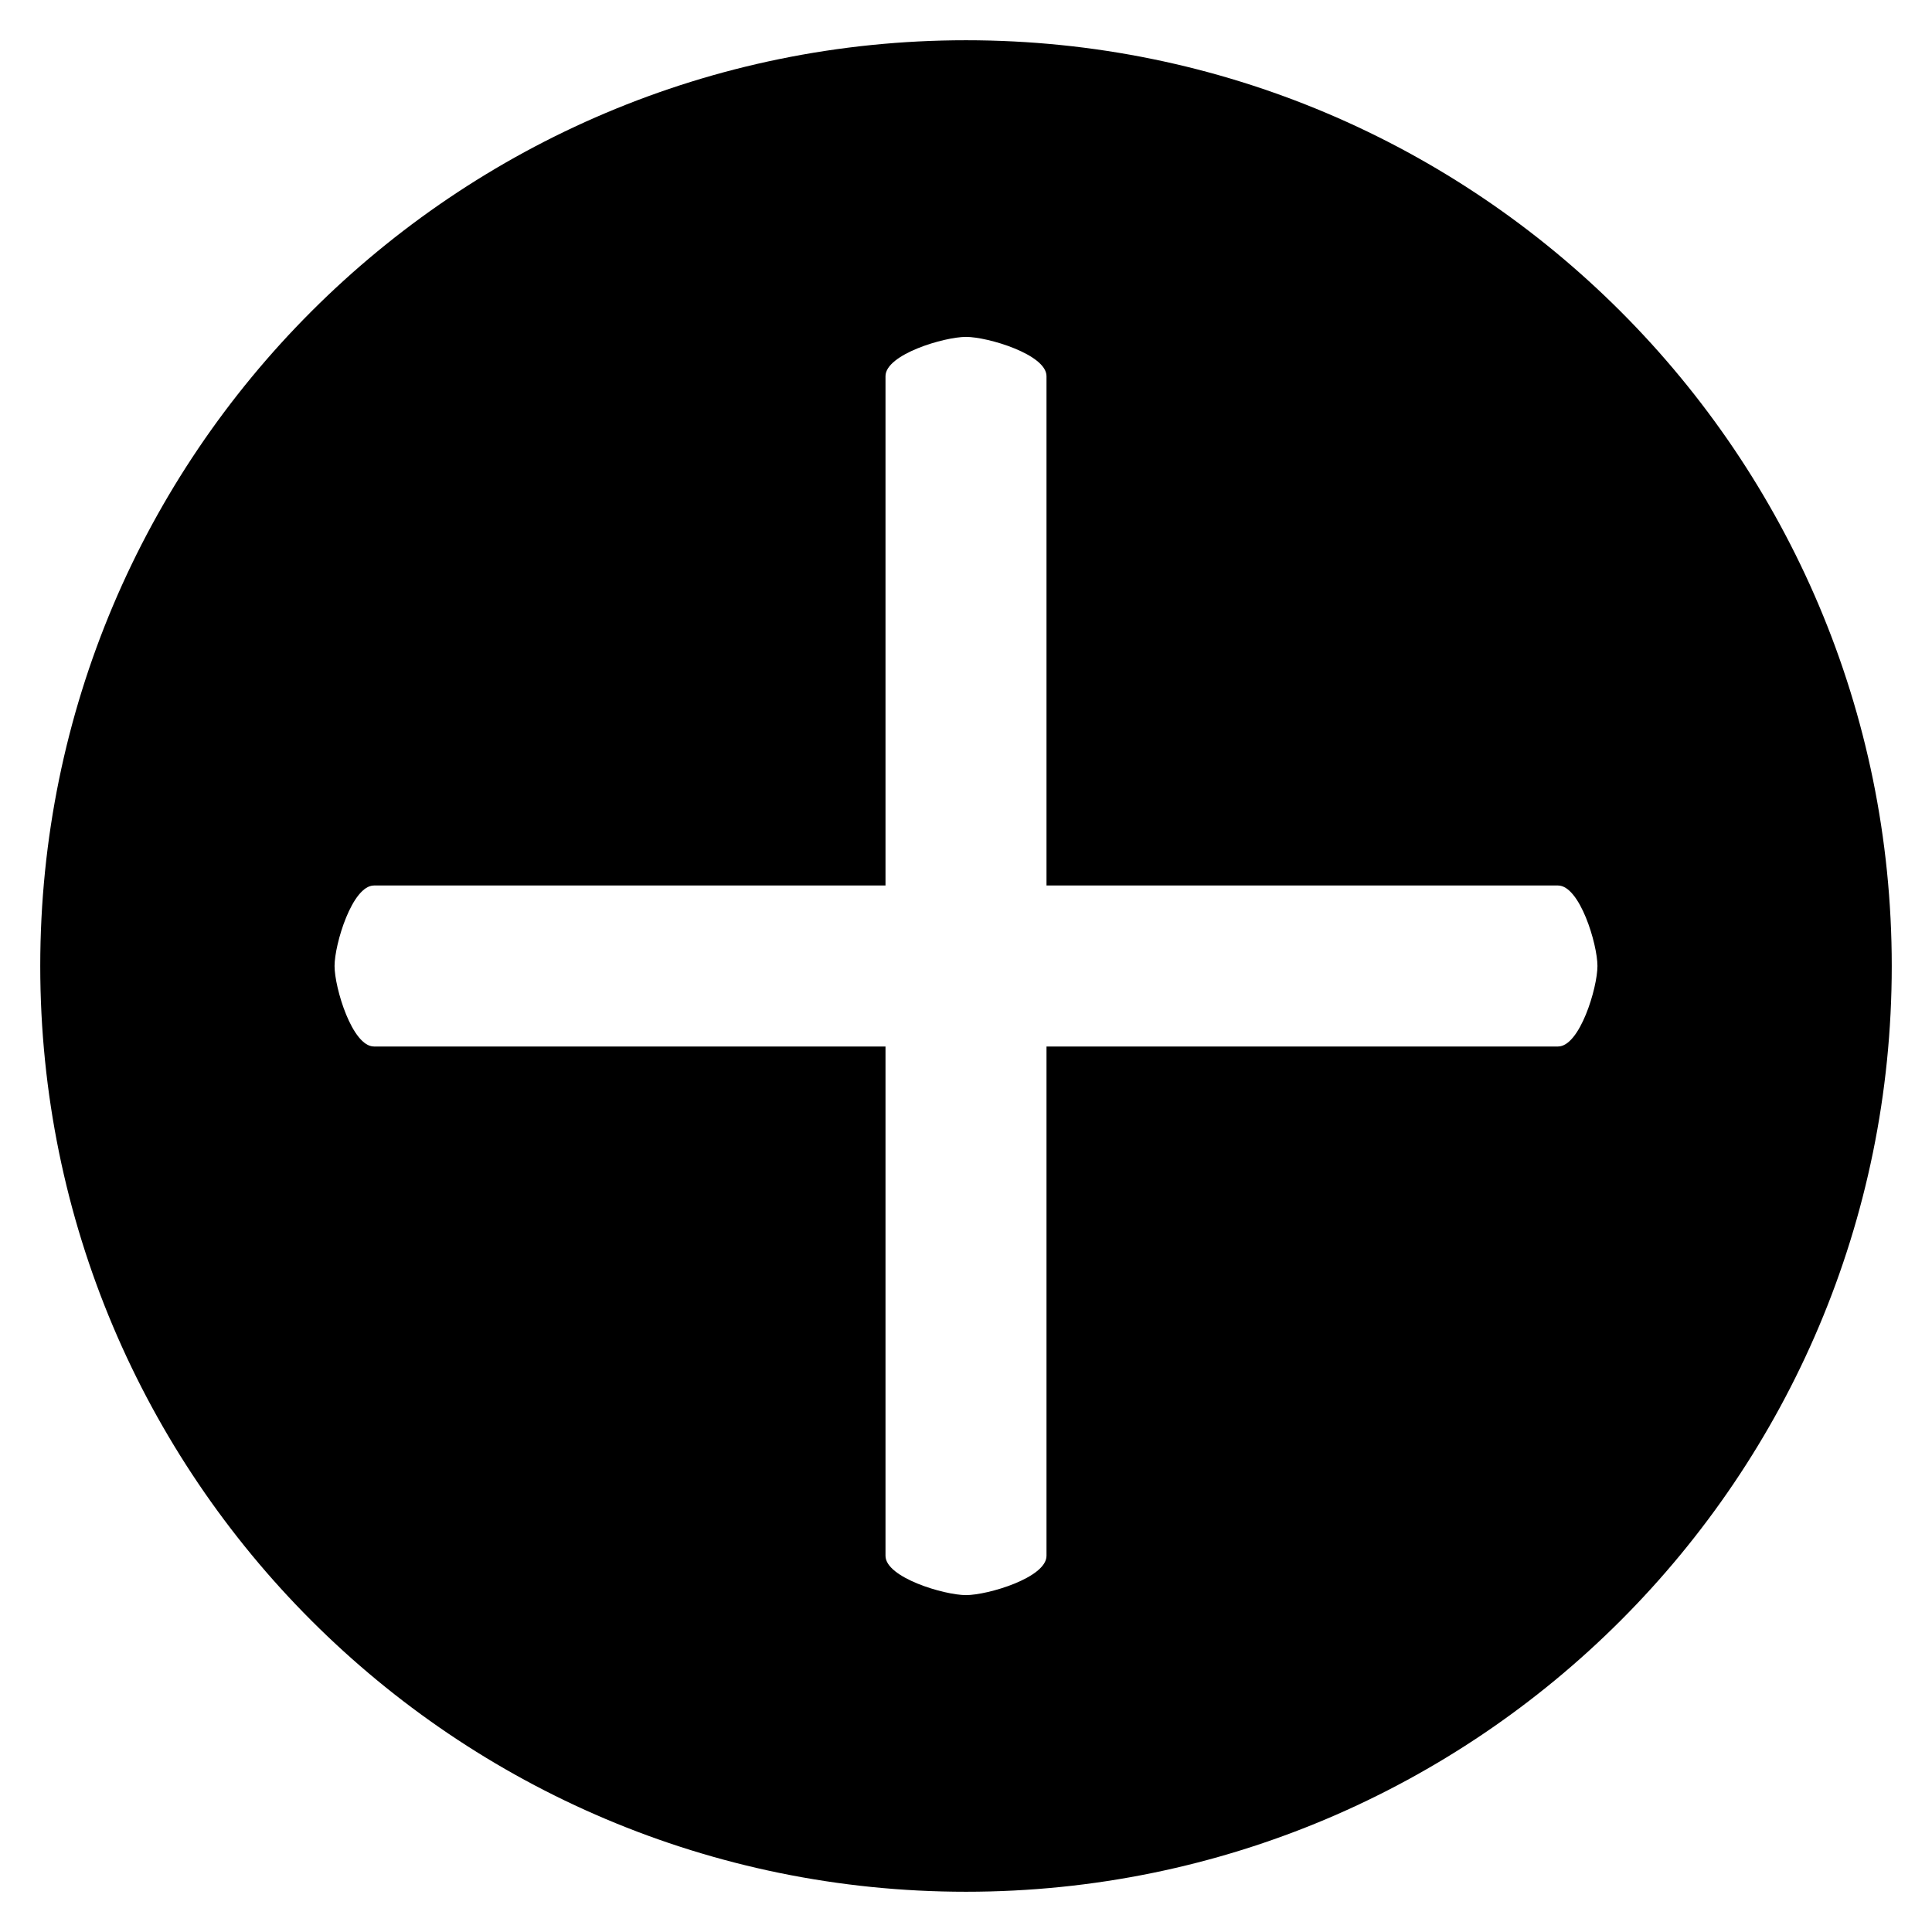 <?xml version="1.0" encoding="utf-8"?>
<!-- Generator: Adobe Illustrator 16.0.0, SVG Export Plug-In . SVG Version: 6.00 Build 0)  -->
<!DOCTYPE svg PUBLIC "-//W3C//DTD SVG 1.1//EN" "http://www.w3.org/Graphics/SVG/1.1/DTD/svg11.dtd">
<svg version="1.1" id="Layer_1" xmlns="http://www.w3.org/2000/svg" xmlns:xlink="http://www.w3.org/1999/xlink" x="0px" y="0px"
	 width="24px" height="24px" viewBox="0 0 24 24" enable-background="new 0 0 24 24" xml:space="preserve">
<path d="M12,0.5C5.649,0.5,0.5,5.649,0.5,12S5.649,23.5,12,23.5S23.5,18.351,23.5,12S18.351,0.5,12,0.5z M19.354,13H13v6.327
	c0,0.271-0.729,0.488-1,0.488s-1-0.218-1-0.488V13H4.646c-0.271,0-0.49-0.729-0.49-1s0.219-1,0.49-1H11V4.673
	c0-0.271,0.729-0.488,1-0.488s1,0.218,1,0.488V11h6.354c0.271,0,0.49,0.729,0.49,1S19.625,13,19.354,13z"/>
</svg>

